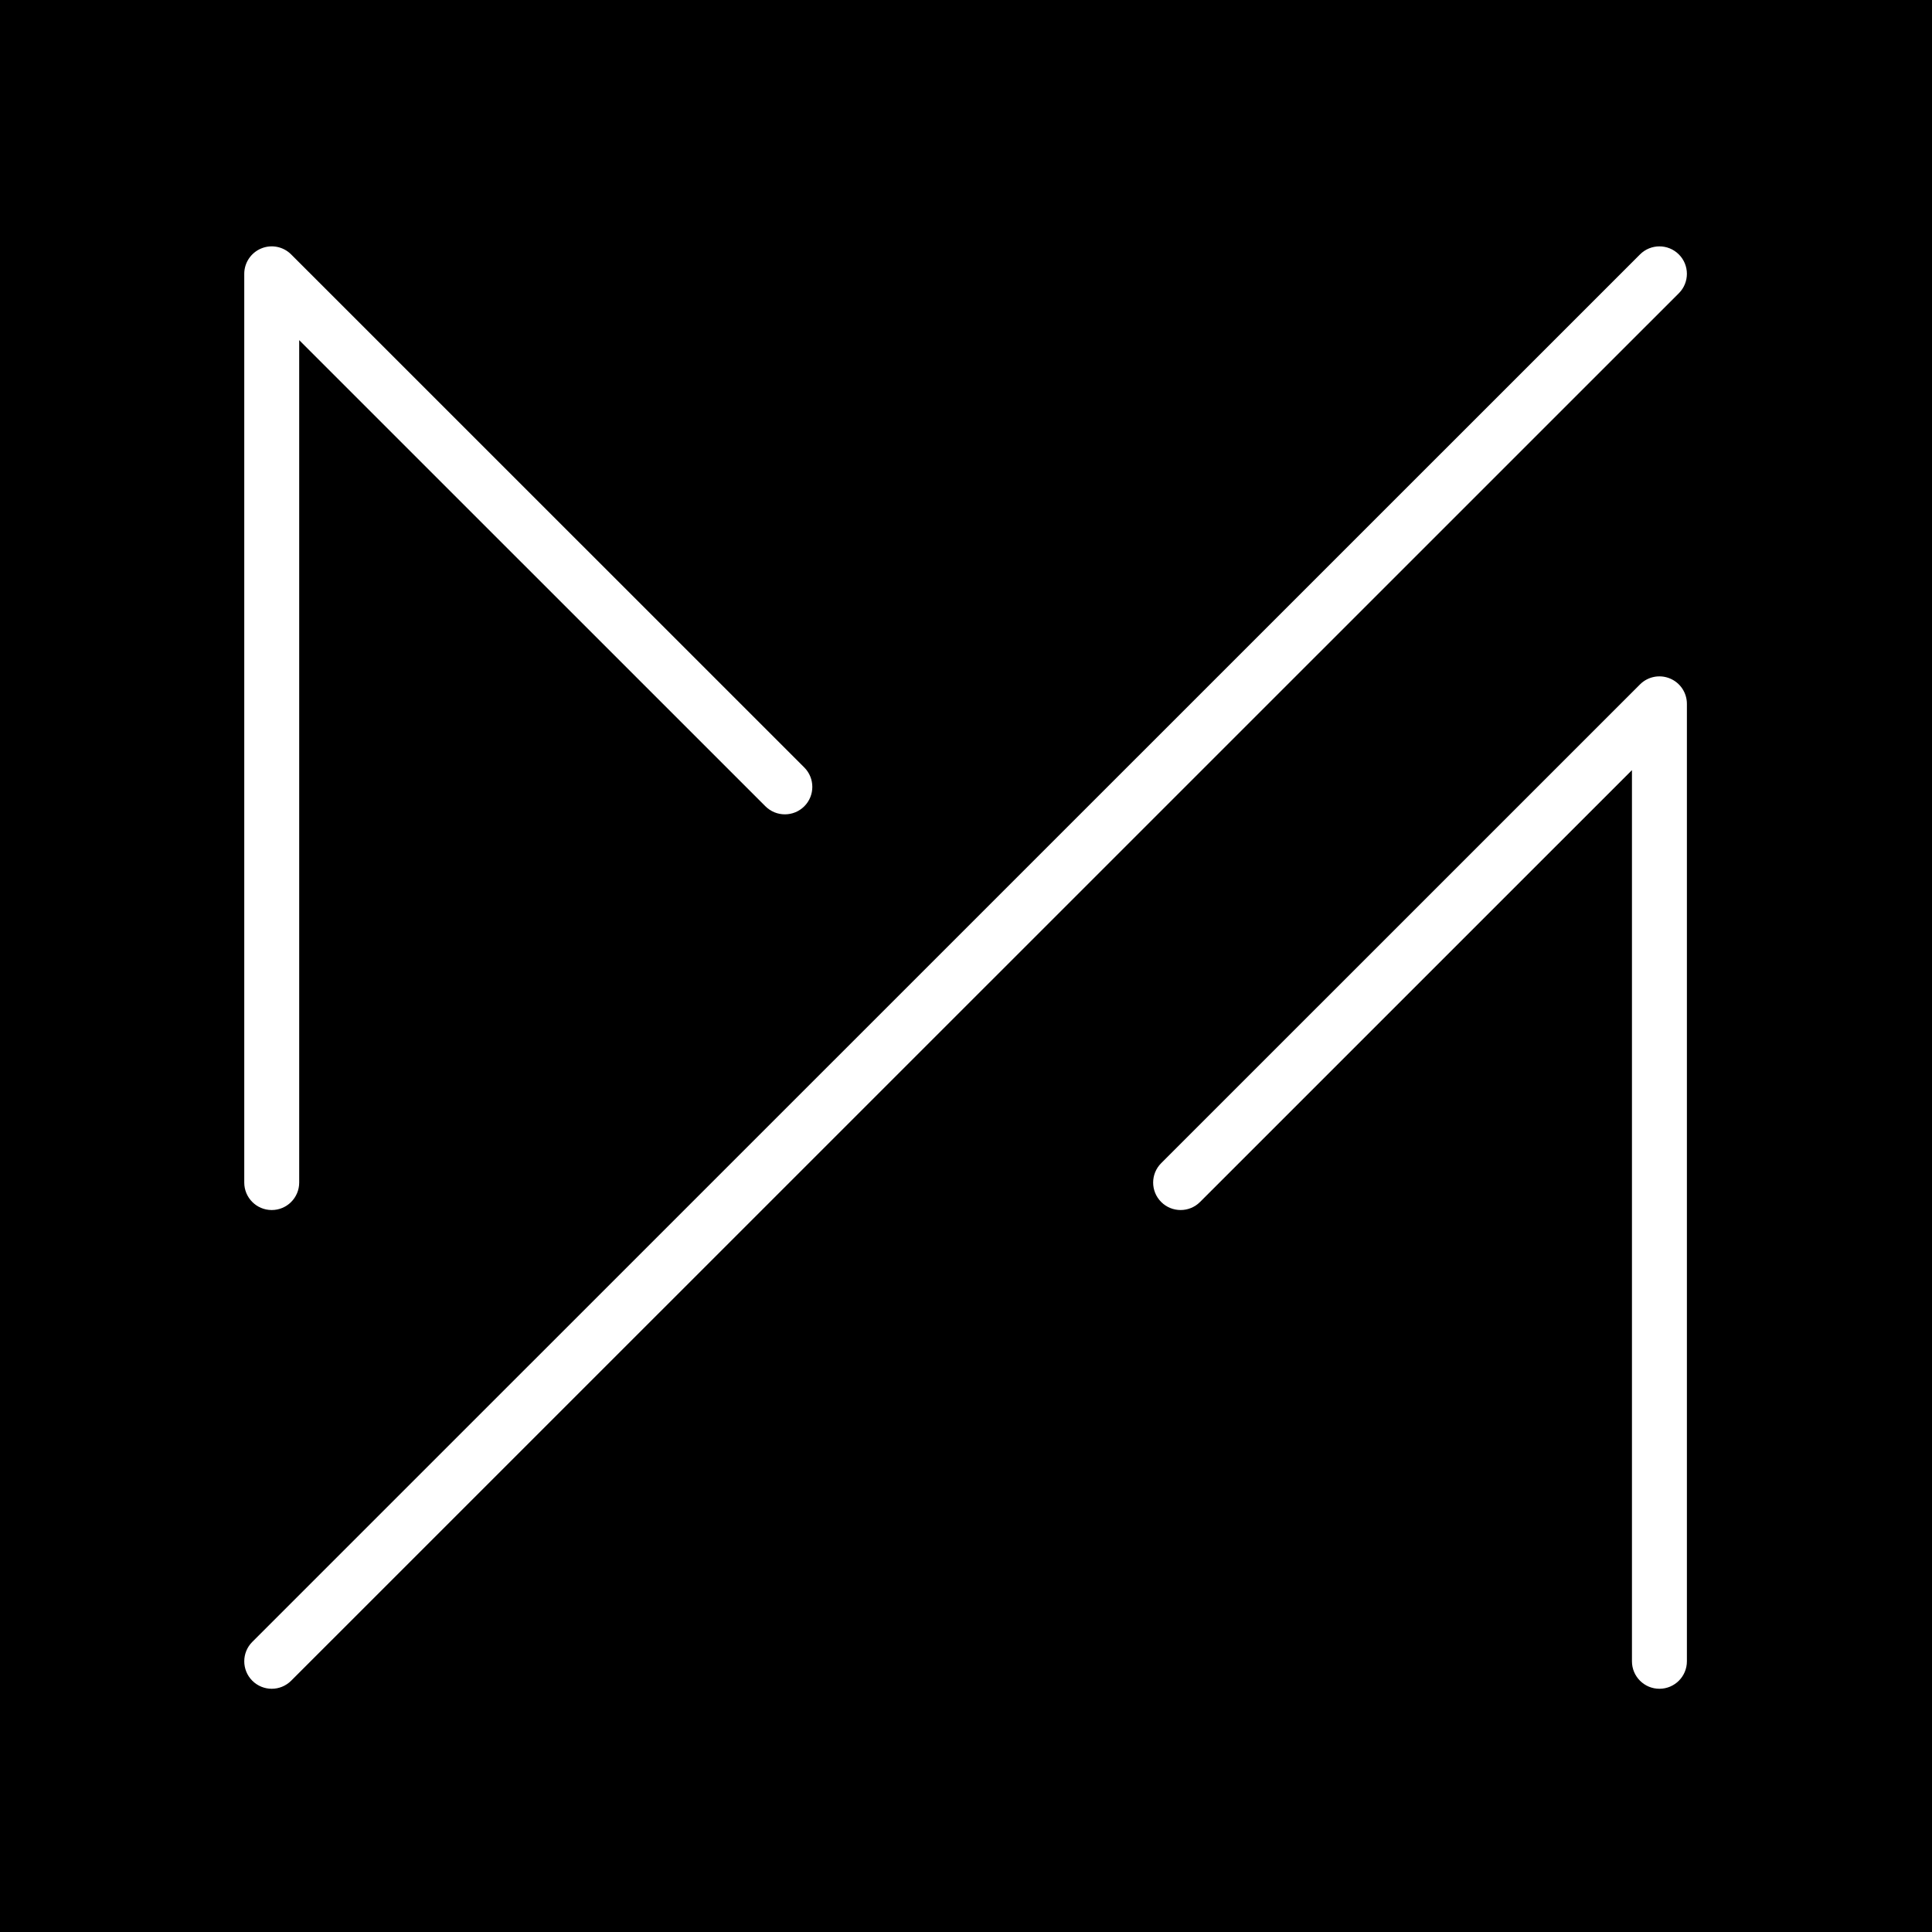 <svg xmlns="http://www.w3.org/2000/svg" xmlns:xlink="http://www.w3.org/1999/xlink" width="500" zoomAndPan="magnify" viewBox="0 0 375 375" height="500" preserveAspectRatio="xMidYMid meet" version="1.0"><defs><clipPath id="fe63a0a586"><path d="M 47 47.289 L 328 47.289 L 328 327.789 L 47 327.789 Z M 47 47.289 " clip-rule="nonzero"/></clipPath></defs><rect x="-37.5" width="450" fill="#ffffff" y="-37.5" height="450" fill-opacity="1"/><rect x="-37.5" width="450" fill="#000000" y="-37.5" height="450" fill-opacity="1"/><g clip-path="url(#fe63a0a586)"><path fill="#ffffff" d="M 52.742 234.867 C 55.688 234.867 58.074 232.477 58.074 229.535 L 58.074 66.02 L 148.57 156.504 C 150.656 158.582 154.031 158.582 156.113 156.504 C 158.191 154.422 158.191 151.047 156.113 148.965 L 56.512 49.383 C 54.988 47.855 52.695 47.398 50.703 48.227 C 48.711 49.051 47.41 50.996 47.41 53.148 L 47.41 229.535 C 47.41 232.477 49.797 234.867 52.742 234.867 Z M 322.094 327.789 C 325.039 327.789 327.426 325.402 327.426 322.457 L 327.426 136.613 C 327.426 134.457 326.125 132.512 324.133 131.691 C 322.141 130.863 319.848 131.32 318.324 132.844 L 225.387 225.77 C 223.305 227.848 223.305 231.223 225.387 233.305 C 227.469 235.387 230.844 235.387 232.926 233.305 L 316.762 149.48 L 316.762 322.457 C 316.762 325.402 319.148 327.789 322.094 327.789 Z M 52.742 327.789 C 54.105 327.789 55.469 327.266 56.512 326.227 L 325.863 56.918 C 327.945 54.84 327.945 51.461 325.863 49.383 C 323.781 47.301 320.406 47.301 318.324 49.383 L 48.973 318.688 C 46.891 320.77 46.891 324.145 48.973 326.227 C 50.016 327.266 51.379 327.789 52.742 327.789 " fill-opacity="1" fill-rule="nonzero"/></g></svg>